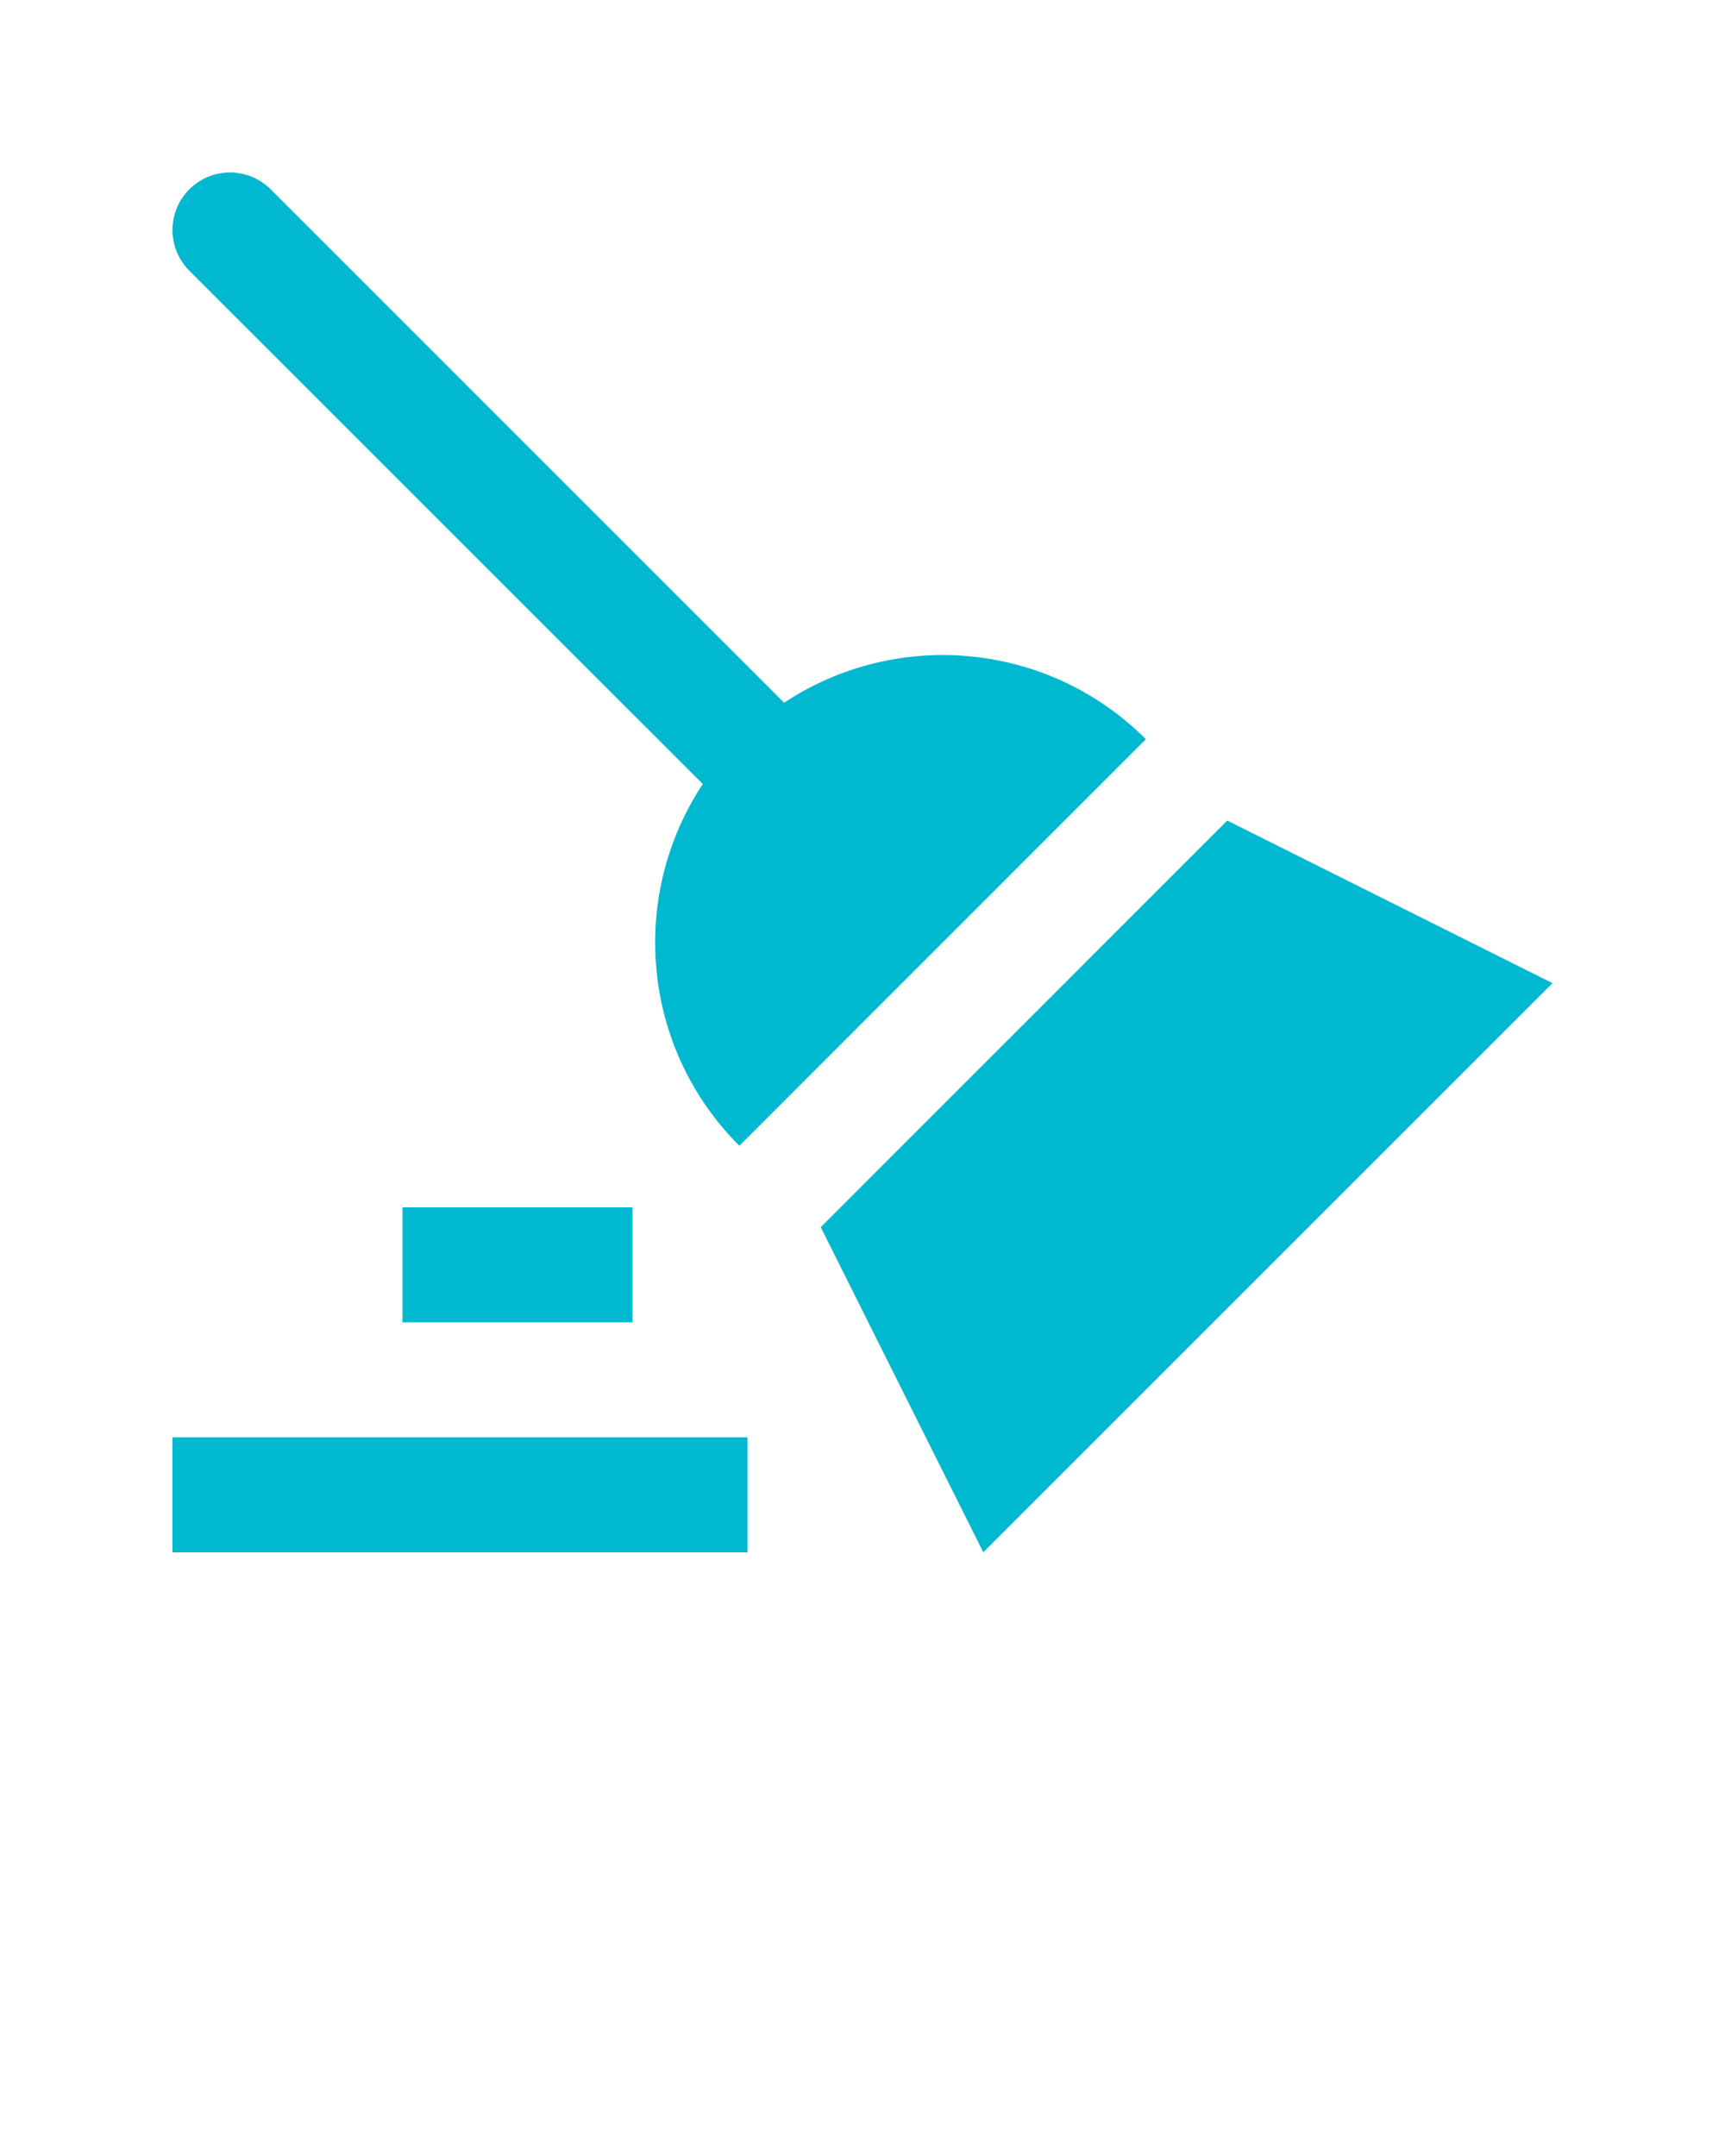 <svg xmlns="http://www.w3.org/2000/svg" xmlns:xlink="http://www.w3.org/1999/xlink" version="1.0" x="0px" y="0px" viewBox="0 0 100 125" enable-background="new 0 0 100 100" xml:space="preserve">
    <polygon fill="#00b9d1" points="71.146,47.575 47.578,71.148 57.002,90 90,57.001 " />
    <path fill="#00b9d1" d="M45.456,40.742L15.69,10.975c-1.303-1.302-3.412-1.299-4.714,0c-1.302,1.302-1.302,3.409,0,4.721l29.766,29.76  c-4.287,6.47-3.584,15.273,2.119,20.976l23.567-23.574C60.729,37.157,51.927,36.451,45.456,40.742z" />
    <rect fill="#00b9d1" x="10" y="83.333" width="33.333" height="6.667" />
    <rect fill="#00b9d1" x="23.333" y="69.999" width="13.334" height="6.668" />
</svg>